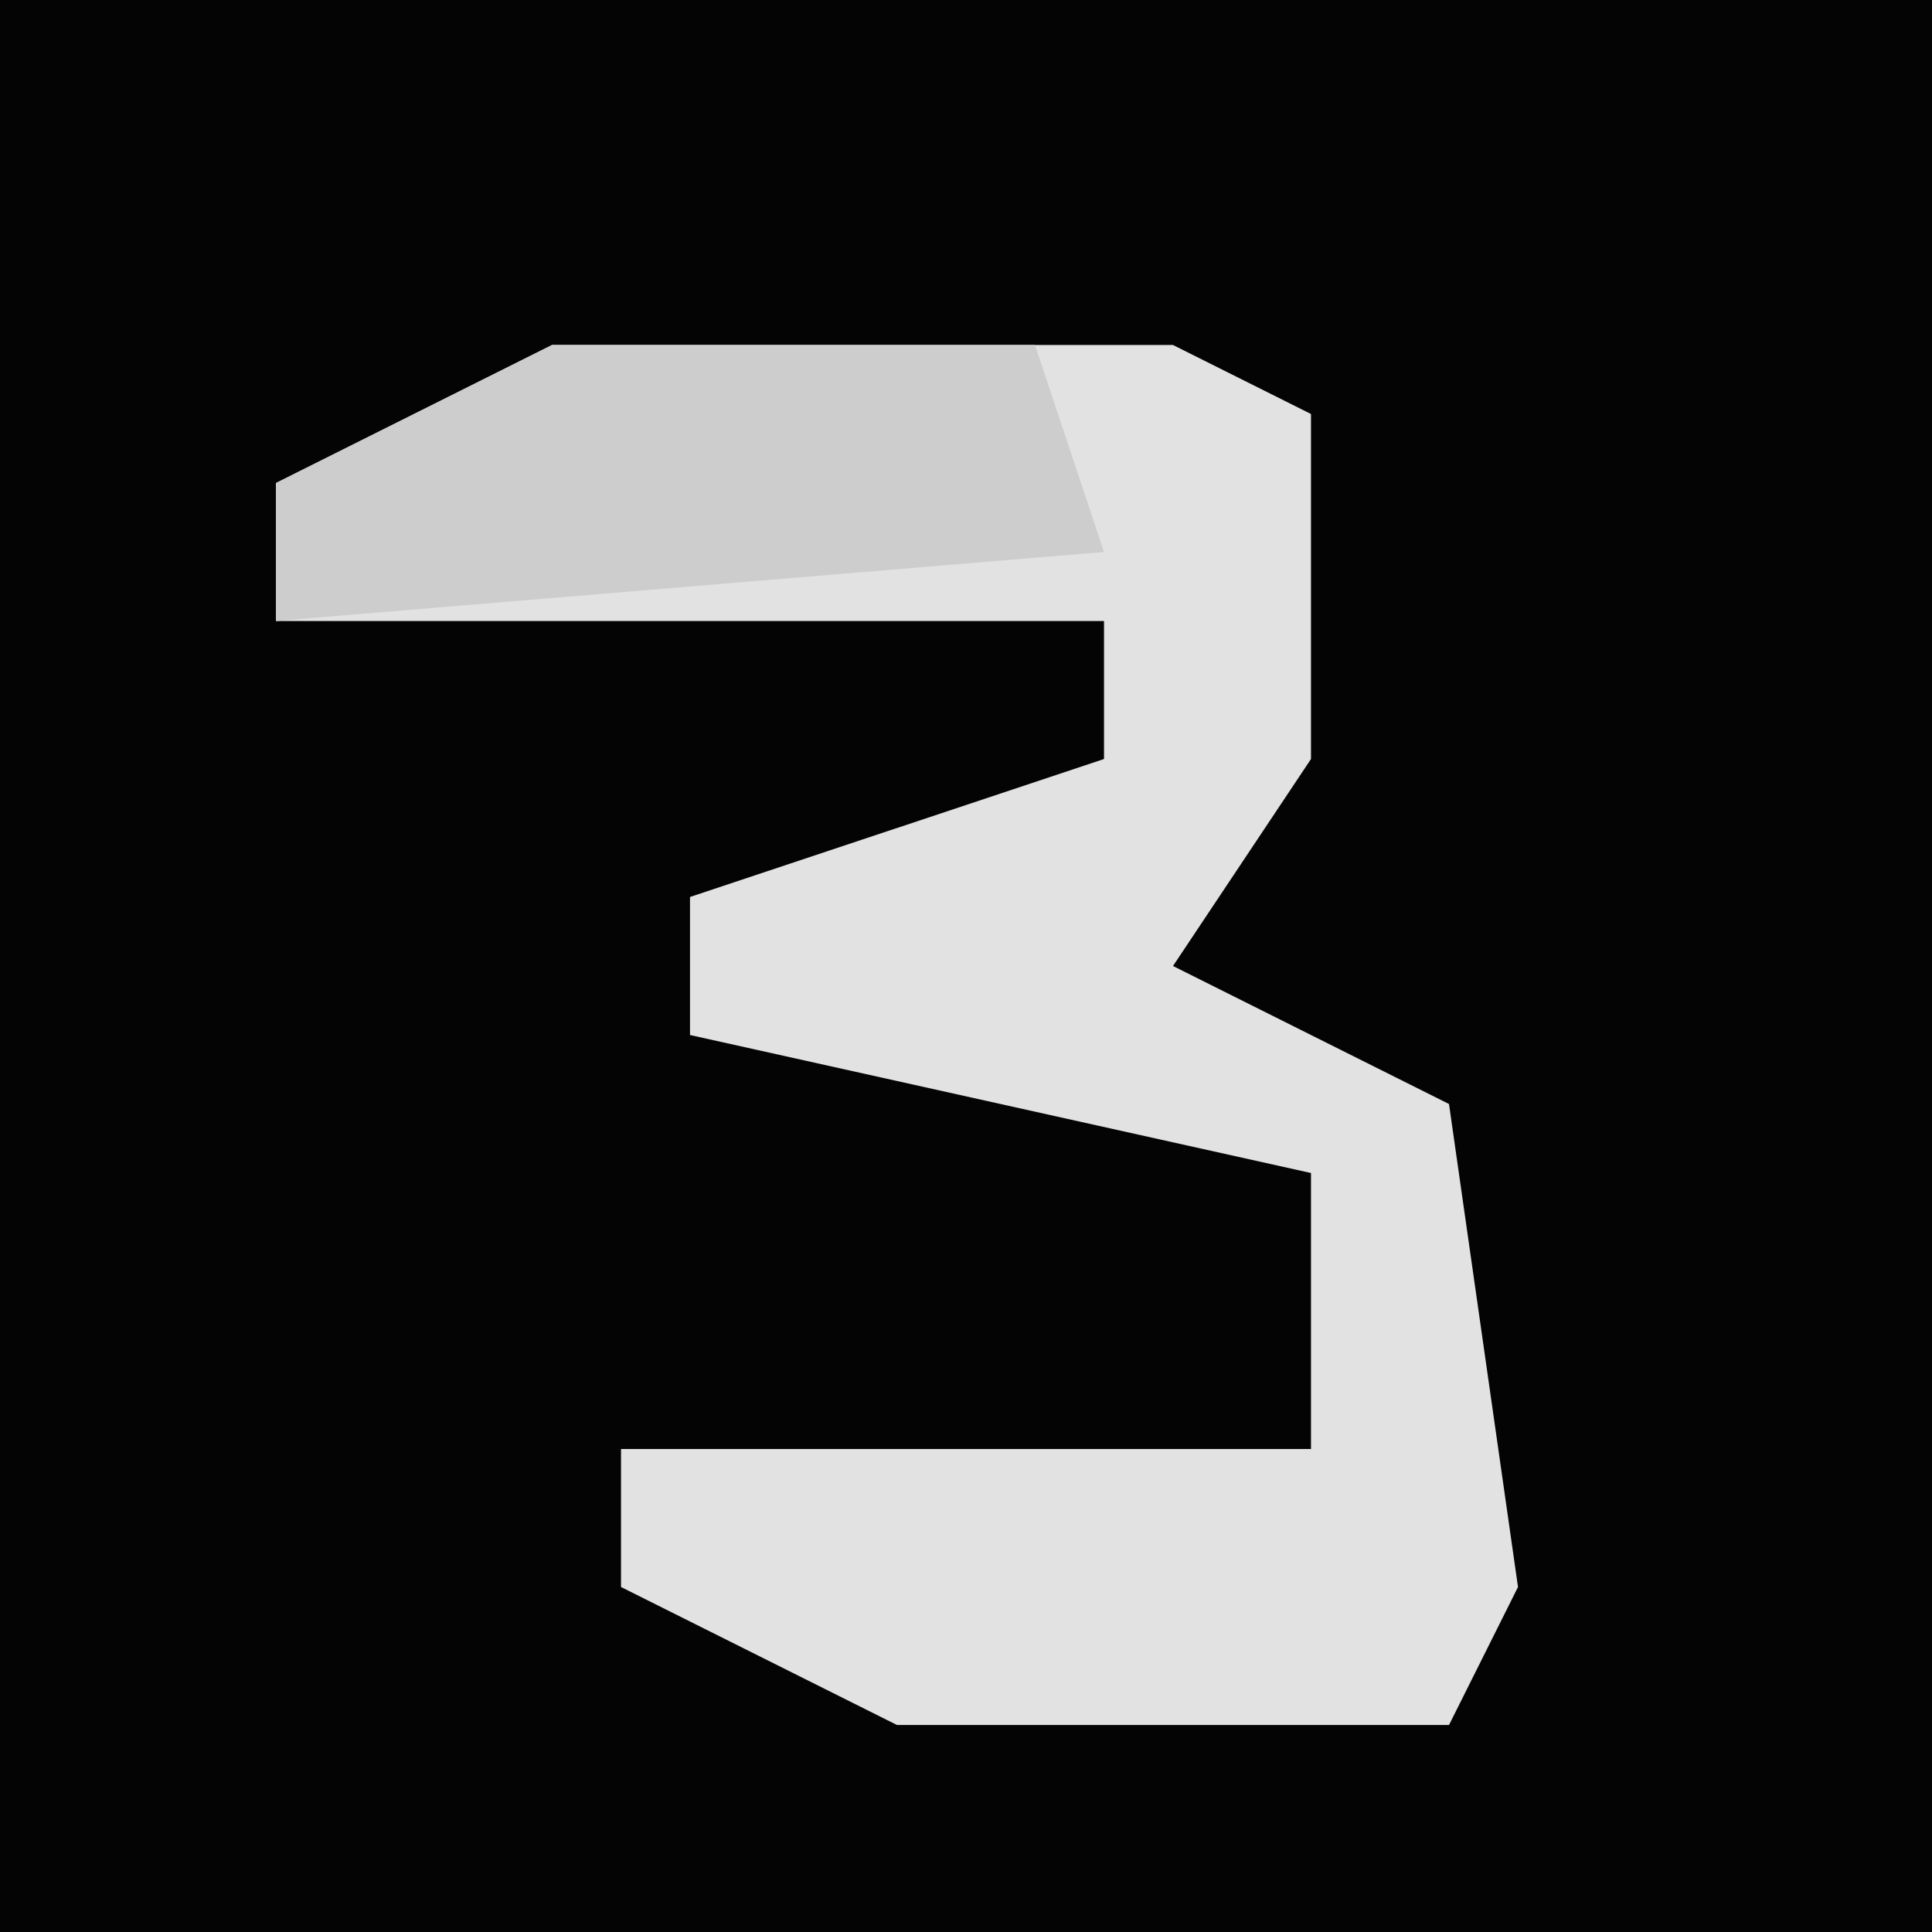 <?xml version="1.0" encoding="UTF-8"?>
<svg version="1.1" xmlns="http://www.w3.org/2000/svg" width="28" height="28">
<path d="M0,0 L28,0 L28,28 L0,28 Z " fill="#040404" transform="translate(0,0)"/>
<path d="M0,0 L9,0 L11,1 L11,6 L9,9 L13,11 L14,18 L13,20 L5,20 L1,18 L1,16 L11,16 L11,12 L2,10 L2,8 L8,6 L8,4 L-4,4 L-4,2 Z " fill="#E2E2E2" transform="translate(8,5)"/>
<path d="M0,0 L7,0 L8,3 L-4,4 L-4,2 Z " fill="#CDCDCD" transform="translate(8,5)"/>
</svg>
